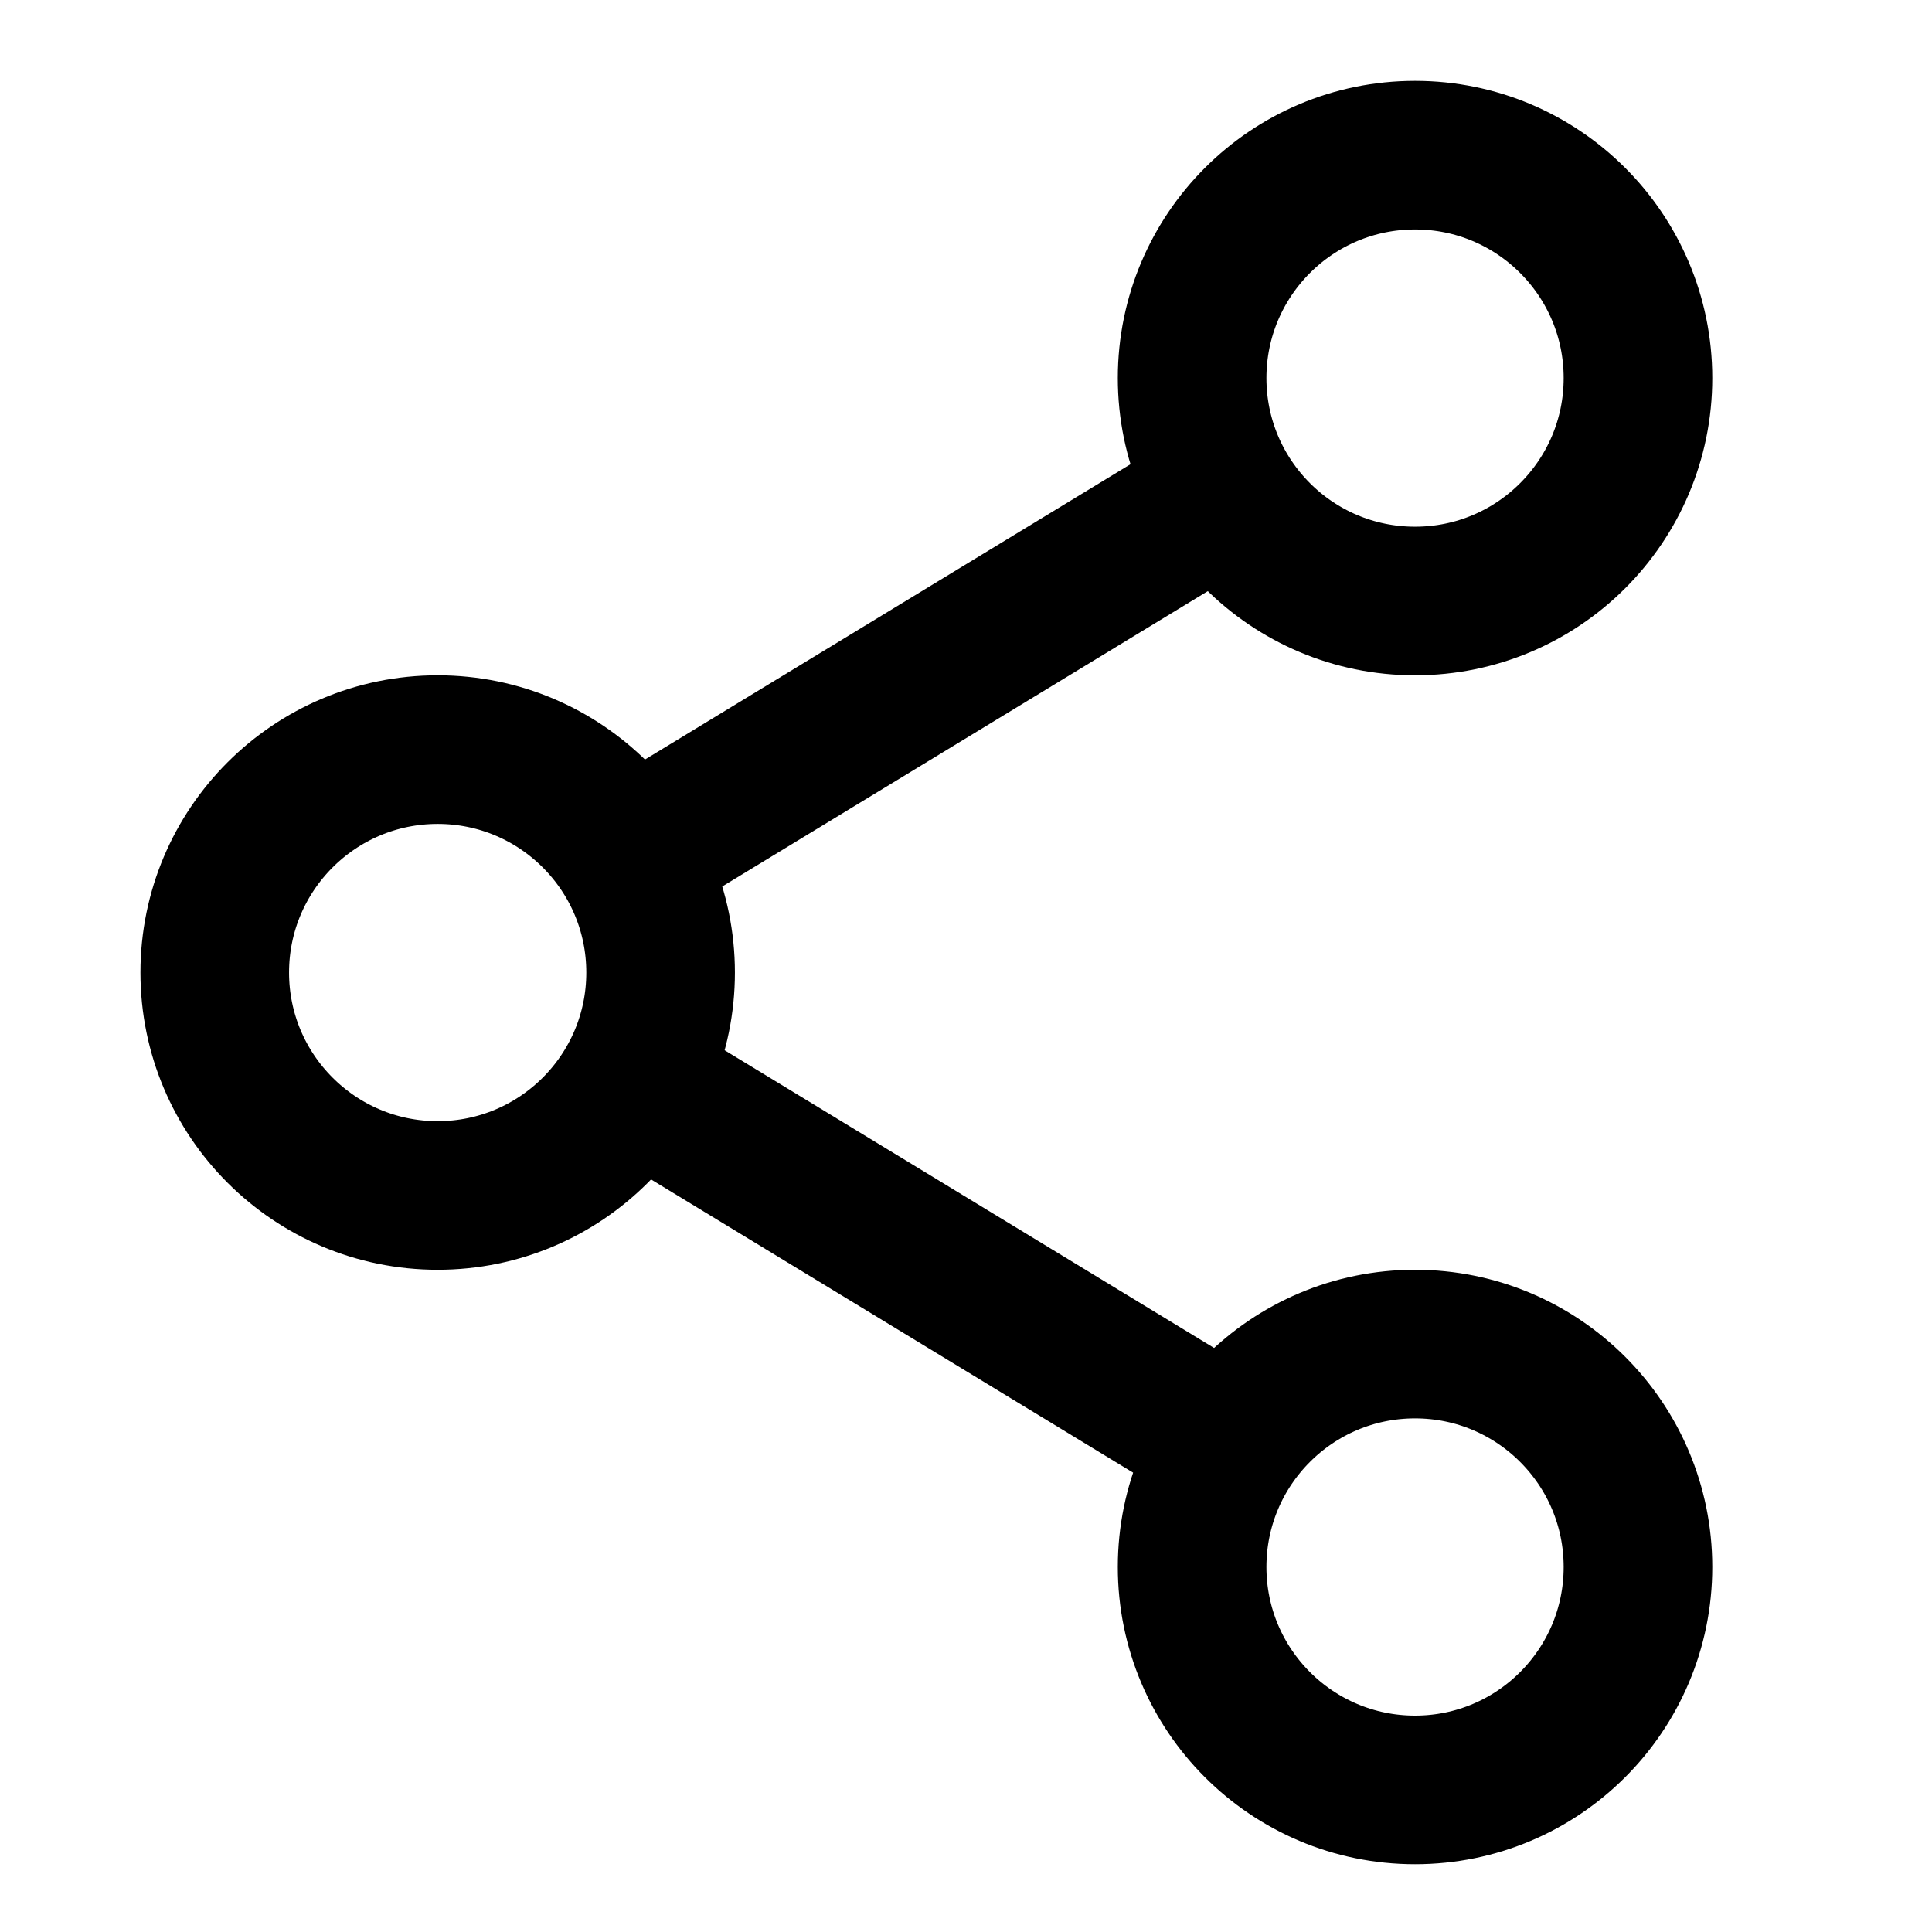 <svg id="icon-26-Share" xmlns="http://www.w3.org/2000/svg" width="26" height="26" viewBox="0 0 26 26">
  <defs>
    <style>
      .cls-1, .cls-2 {
        fill: none;
      }

      .cls-1 {
        stroke: #000;
        stroke-miterlimit: 10;
        stroke-width: 2px;
      }

      .cls-3 {
        stroke: none;
      }
    </style>
  </defs>
  <g id="그룹_308" data-name="그룹 308" transform="translate(-229.234 -142.912)">
    <g id="타원_68" data-name="타원 68" class="cls-1" transform="translate(231.124 152)">
      <circle class="cls-3" cx="4" cy="4" r="4"/>
      <circle class="cls-2" cx="4" cy="4" r="3"/>
    </g>
    <g id="타원_69" data-name="타원 69" class="cls-1" transform="translate(244.277 144)">
      <circle class="cls-3" cx="4" cy="4" r="4"/>
      <circle class="cls-2" cx="4" cy="4" r="3"/>
    </g>
    <g id="타원_70" data-name="타원 70" class="cls-1" transform="translate(244.277 160)">
      <circle class="cls-3" cx="4" cy="4" r="4"/>
      <circle class="cls-2" cx="4" cy="4" r="3"/>
    </g>
    <line id="선_65" data-name="선 65" class="cls-1" y1="5.116" x2="8.411" transform="translate(237.713 149.31)"/>
    <line id="선_66" data-name="선 66" class="cls-1" x1="8.411" y1="5.116" transform="translate(237.713 157.442)"/>
  </g>
  <rect id="사각형_191" data-name="사각형 191" class="cls-2" width="26" height="26"/>
</svg>